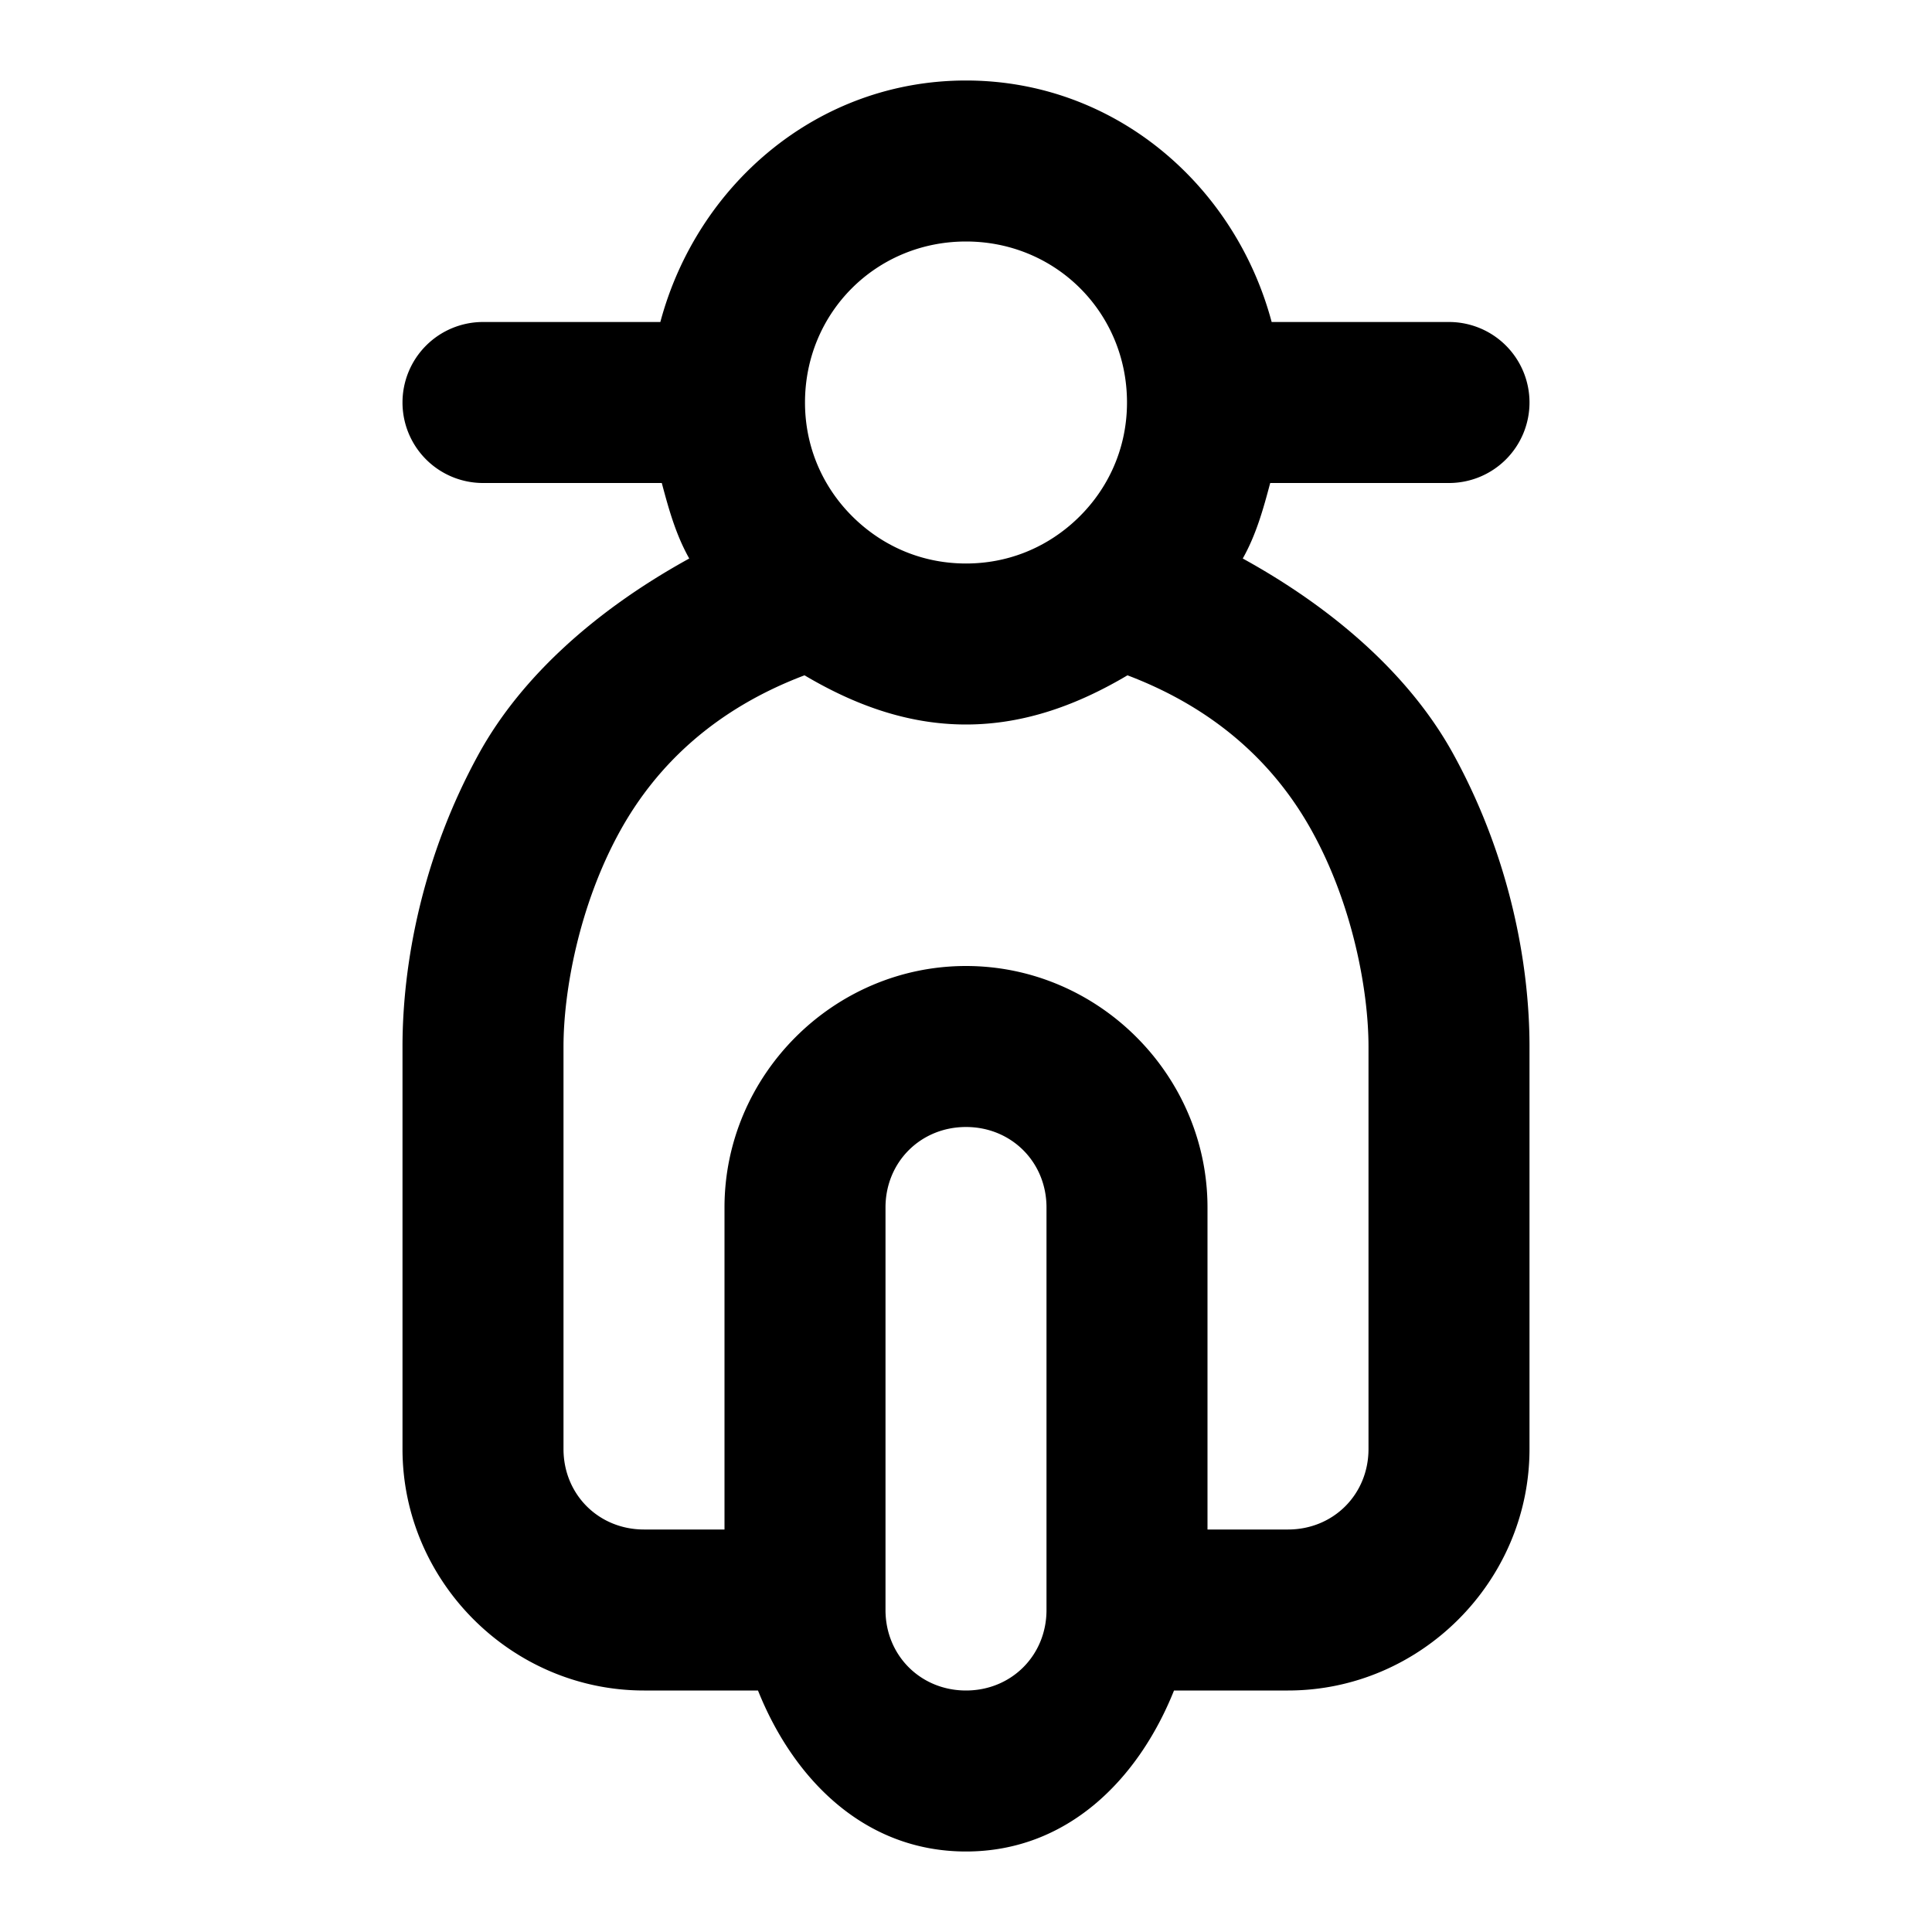 <?xml version="1.0" encoding="UTF-8" standalone="no"?>
<svg
   width="24"
   height="24"
   viewBox="0 0 24 24"
   fill="none"
   version="1.1"
   id="svg5"
   sodipodi:docname="scooter-line.svg"
   inkscape:version="1.1.1 (c3084ef, 2021-09-22)"
   xmlns:inkscape="http://www.inkscape.org/namespaces/inkscape"
   xmlns:sodipodi="http://sodipodi.sourceforge.net/DTD/sodipodi-0.dtd"
   xmlns="http://www.w3.org/2000/svg"
   xmlns:svg="http://www.w3.org/2000/svg"><defs
   id="defs9" />
<sodipodi:namedview
   id="namedview7"
   pagecolor="#ffffff"
   bordercolor="#666666"
   borderopacity="1.0"
   inkscape:pageshadow="2"
   inkscape:pageopacity="0.0"
   inkscape:pagecheckerboard="0"
   showgrid="false"
   inkscape:zoom="32.75"
   inkscape:cx="11.984733"
   inkscape:cy="12"
   inkscape:window-width="1296"
   inkscape:window-height="1067"
   inkscape:window-x="0"
   inkscape:window-y="25"
   inkscape:window-maximized="0"
   inkscape:current-layer="svg5" />
<path
   style="color:#000000;fill:#000000;stroke-linecap:round;stroke-linejoin:round;-inkscape-stroke:none"
   d="M 12,1 C 10.156,1 8.659,2.294 8.203,4 H 6 A 1,1 0 0 0 5,5 1,1 0 0 0 6,6 H 8.221 C 8.309,6.331 8.397,6.645 8.562,6.938 7.412,7.571 6.481,8.399 5.951,9.359 5.24,10.649 5,11.985 5,13 v 5 c 0,1.645 1.355,3 3,3 H 9.416 C 9.859,22.107 10.743,23 12,23 c 1.257,0 2.141,-0.893 2.584,-2 H 16 c 1.645,0 3,-1.355 3,-3 V 13 C 19,11.985 18.76,10.649 18.049,9.359 17.519,8.399 16.588,7.571 15.438,6.938 15.603,6.645 15.691,6.331 15.779,6 H 18 A 1,1 0 0 0 19,5 1,1 0 0 0 18,4 H 15.797 C 15.341,2.294 13.844,1 12,1 Z m 0,2 c 1.116,0 2,0.884 2,2 0,0.608 -0.266,1.14 -0.688,1.508 C 12.96,6.815 12.508,7 12,7 11.492,7 11.04,6.815 10.688,6.508 10.266,6.14 10,5.608 10,5 10,3.884 10.884,3 12,3 Z M 9.994,8.389 C 10.593,8.744 11.258,9 12,9 c 0.742,0 1.407,-0.256 2.006,-0.611 1.096,0.416 1.832,1.102 2.293,1.938 C 16.81,11.252 17,12.323 17,13 v 5 c 0,0.564 -0.436,1 -1,1 h -1 v -4 c 0,-1.645 -1.355,-3 -3,-3 -1.645,0 -3,1.355 -3,3 v 4 H 8 C 7.436,19 7,18.564 7,18 V 13 C 7,12.323 7.19,11.252 7.701,10.326 8.162,9.491 8.898,8.804 9.994,8.389 Z M 12,14 c 0.564,0 1,0.436 1,1 v 5 c 0,0.564 -0.436,1 -1,1 -0.564,0 -1,-0.436 -1,-1 v -5 c 0,-0.564 0.436,-1 1,-1 z"
   id="path2" />
<path
   id="_StrokeToPathSelectorObject" />
d=&quot;M0 0 H 0&quot;/&gt;
    </svg>
